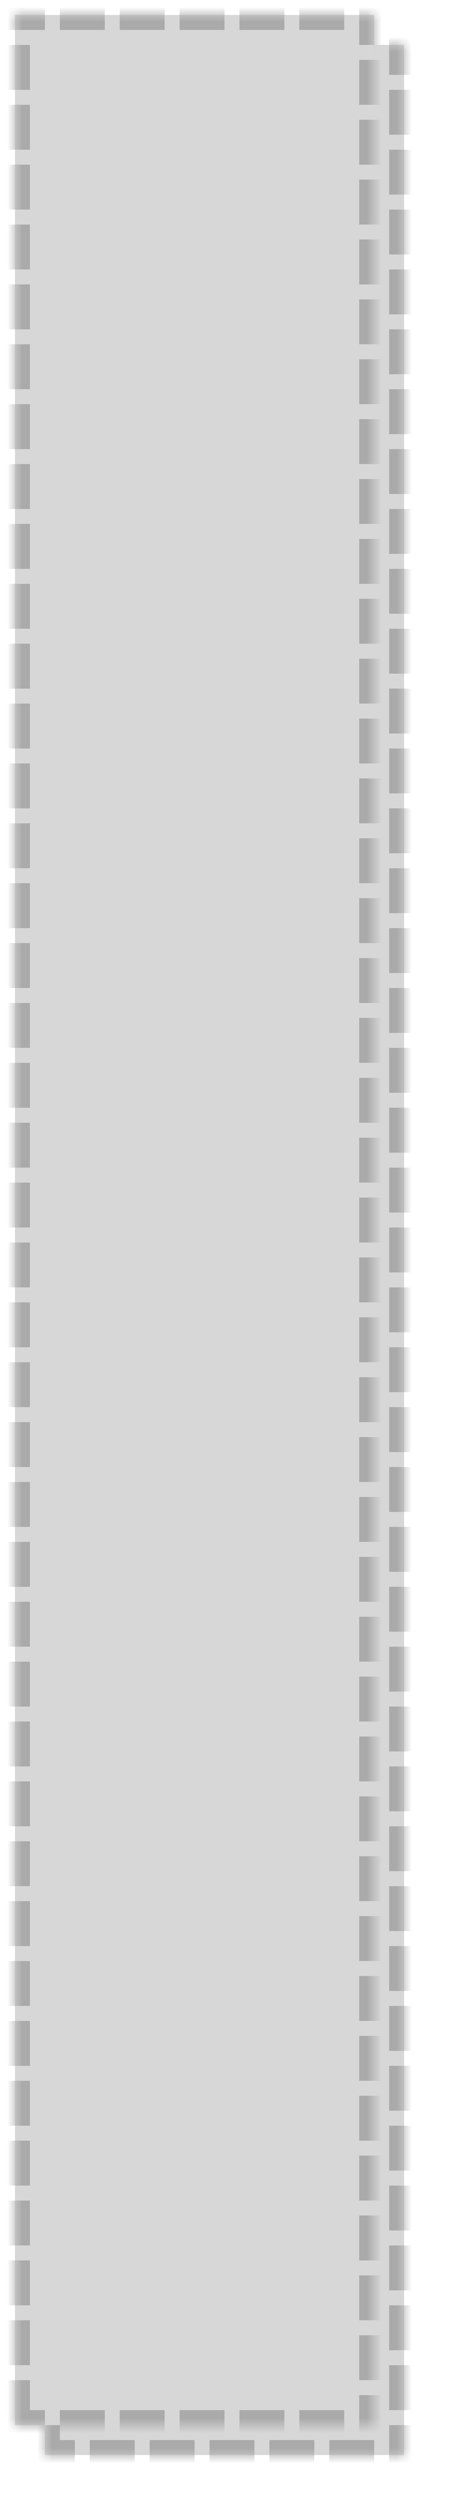 ﻿<?xml version="1.0" encoding="utf-8"?>
<svg version="1.1" xmlns:xlink="http://www.w3.org/1999/xlink" width="30px" height="167px" xmlns="http://www.w3.org/2000/svg">
  <defs>
    <mask fill="white" id="clip23">
      <path d="M 0 161  C 0 161  0 149.185  0 135.533  C 0 132.846  0 130.089  0 127.336  C 0 119.231  0 111.169  0 105.089  C 0 70.059  0 0  0 0  L 24 0  L 24 105.089  L 24 144.9  L 24 161  L 0 161  Z " fill-rule="evenodd" />
    </mask>
    <filter x="15px" y="477px" width="30px" height="167px" filterUnits="userSpaceOnUse" id="filter24">
      <feOffset dx="2" dy="2" in="SourceAlpha" result="shadowOffsetInner" />
      <feGaussianBlur stdDeviation="1.5" in="shadowOffsetInner" result="shadowGaussian" />
      <feComposite in2="shadowGaussian" operator="atop" in="SourceAlpha" result="shadowComposite" />
      <feColorMatrix type="matrix" values="0 0 0 0 0  0 0 0 0 0  0 0 0 0 0  0 0 0 0.349 0  " in="shadowComposite" />
    </filter>
    <g id="widget25">
      <path d="M 0 161  C 0 161  0 149.185  0 135.533  C 0 132.846  0 130.089  0 127.336  C 0 119.231  0 111.169  0 105.089  C 0 70.059  0 0  0 0  L 24 0  L 24 105.089  L 24 144.9  L 24 161  L 0 161  Z " fill-rule="nonzero" fill="#d7d7d7" stroke="none" transform="matrix(1 0 0 1 16 478 )" />
      <path d="M 0 161  C 0 161  0 149.185  0 135.533  C 0 132.846  0 130.089  0 127.336  C 0 119.231  0 111.169  0 105.089  C 0 70.059  0 0  0 0  L 24 0  L 24 105.089  L 24 144.9  L 24 161  L 0 161  Z " stroke-width="2" stroke-dasharray="3,1" stroke="#aaaaaa" fill="none" transform="matrix(1 0 0 1 16 478 )" mask="url(#clip23)" />
    </g>
  </defs>
  <g transform="matrix(1 0 0 1 -15 -477 )">
    <use xlink:href="#widget25" filter="url(#filter24)" />
    <use xlink:href="#widget25" />
  </g>
</svg>